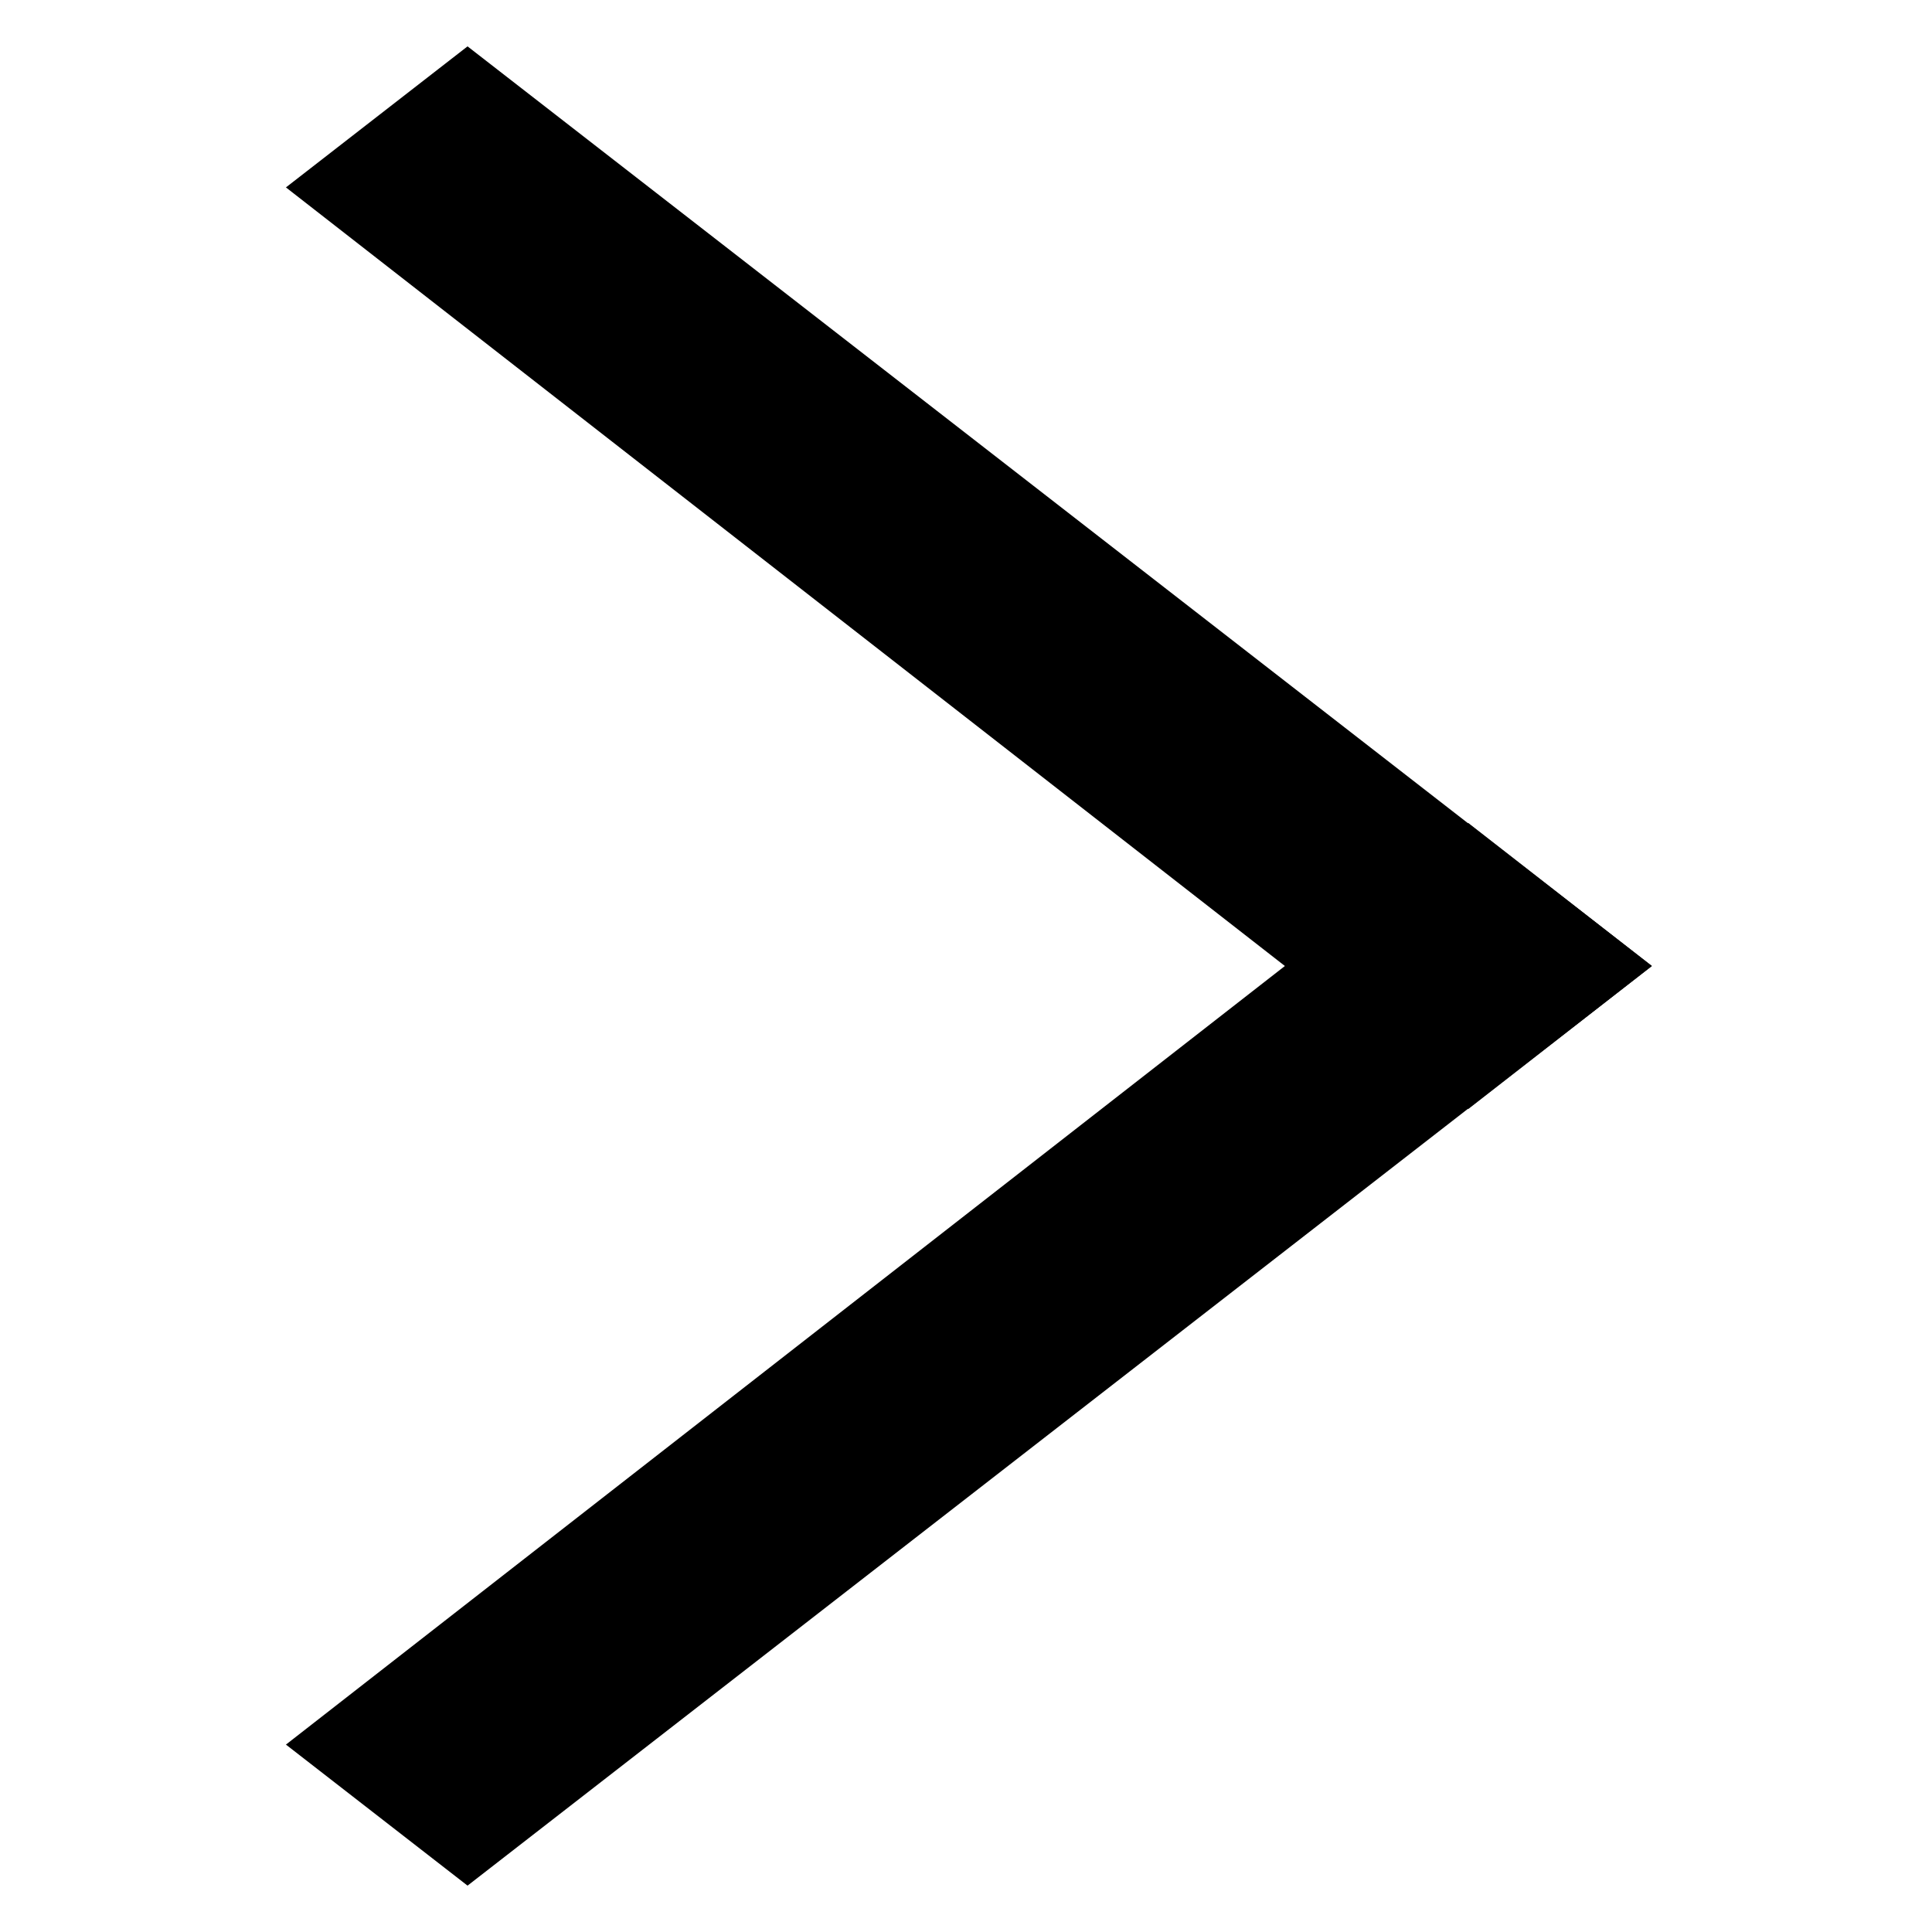 <?xml version="1.0" encoding="utf-8"?>
<!-- Generator: Adobe Illustrator 19.1.0, SVG Export Plug-In . SVG Version: 6.00 Build 0)  -->
<svg version="1.1" id="Layer_1" xmlns="http://www.w3.org/2000/svg" xmlns:xlink="http://www.w3.org/1999/xlink" x="0px" y="0px"
	 viewBox="0 0 100 100" style="enable-background:new 0 0 100 100;" xml:space="preserve">
<g>
	<polygon points="76,57.4 14.8,9.7 24.2,2.4 85.5,50 	"/>
	<polygon points="24.2,97.6 85.5,50 76,42.6 14.8,90.3 	"/>
</g>
</svg>
